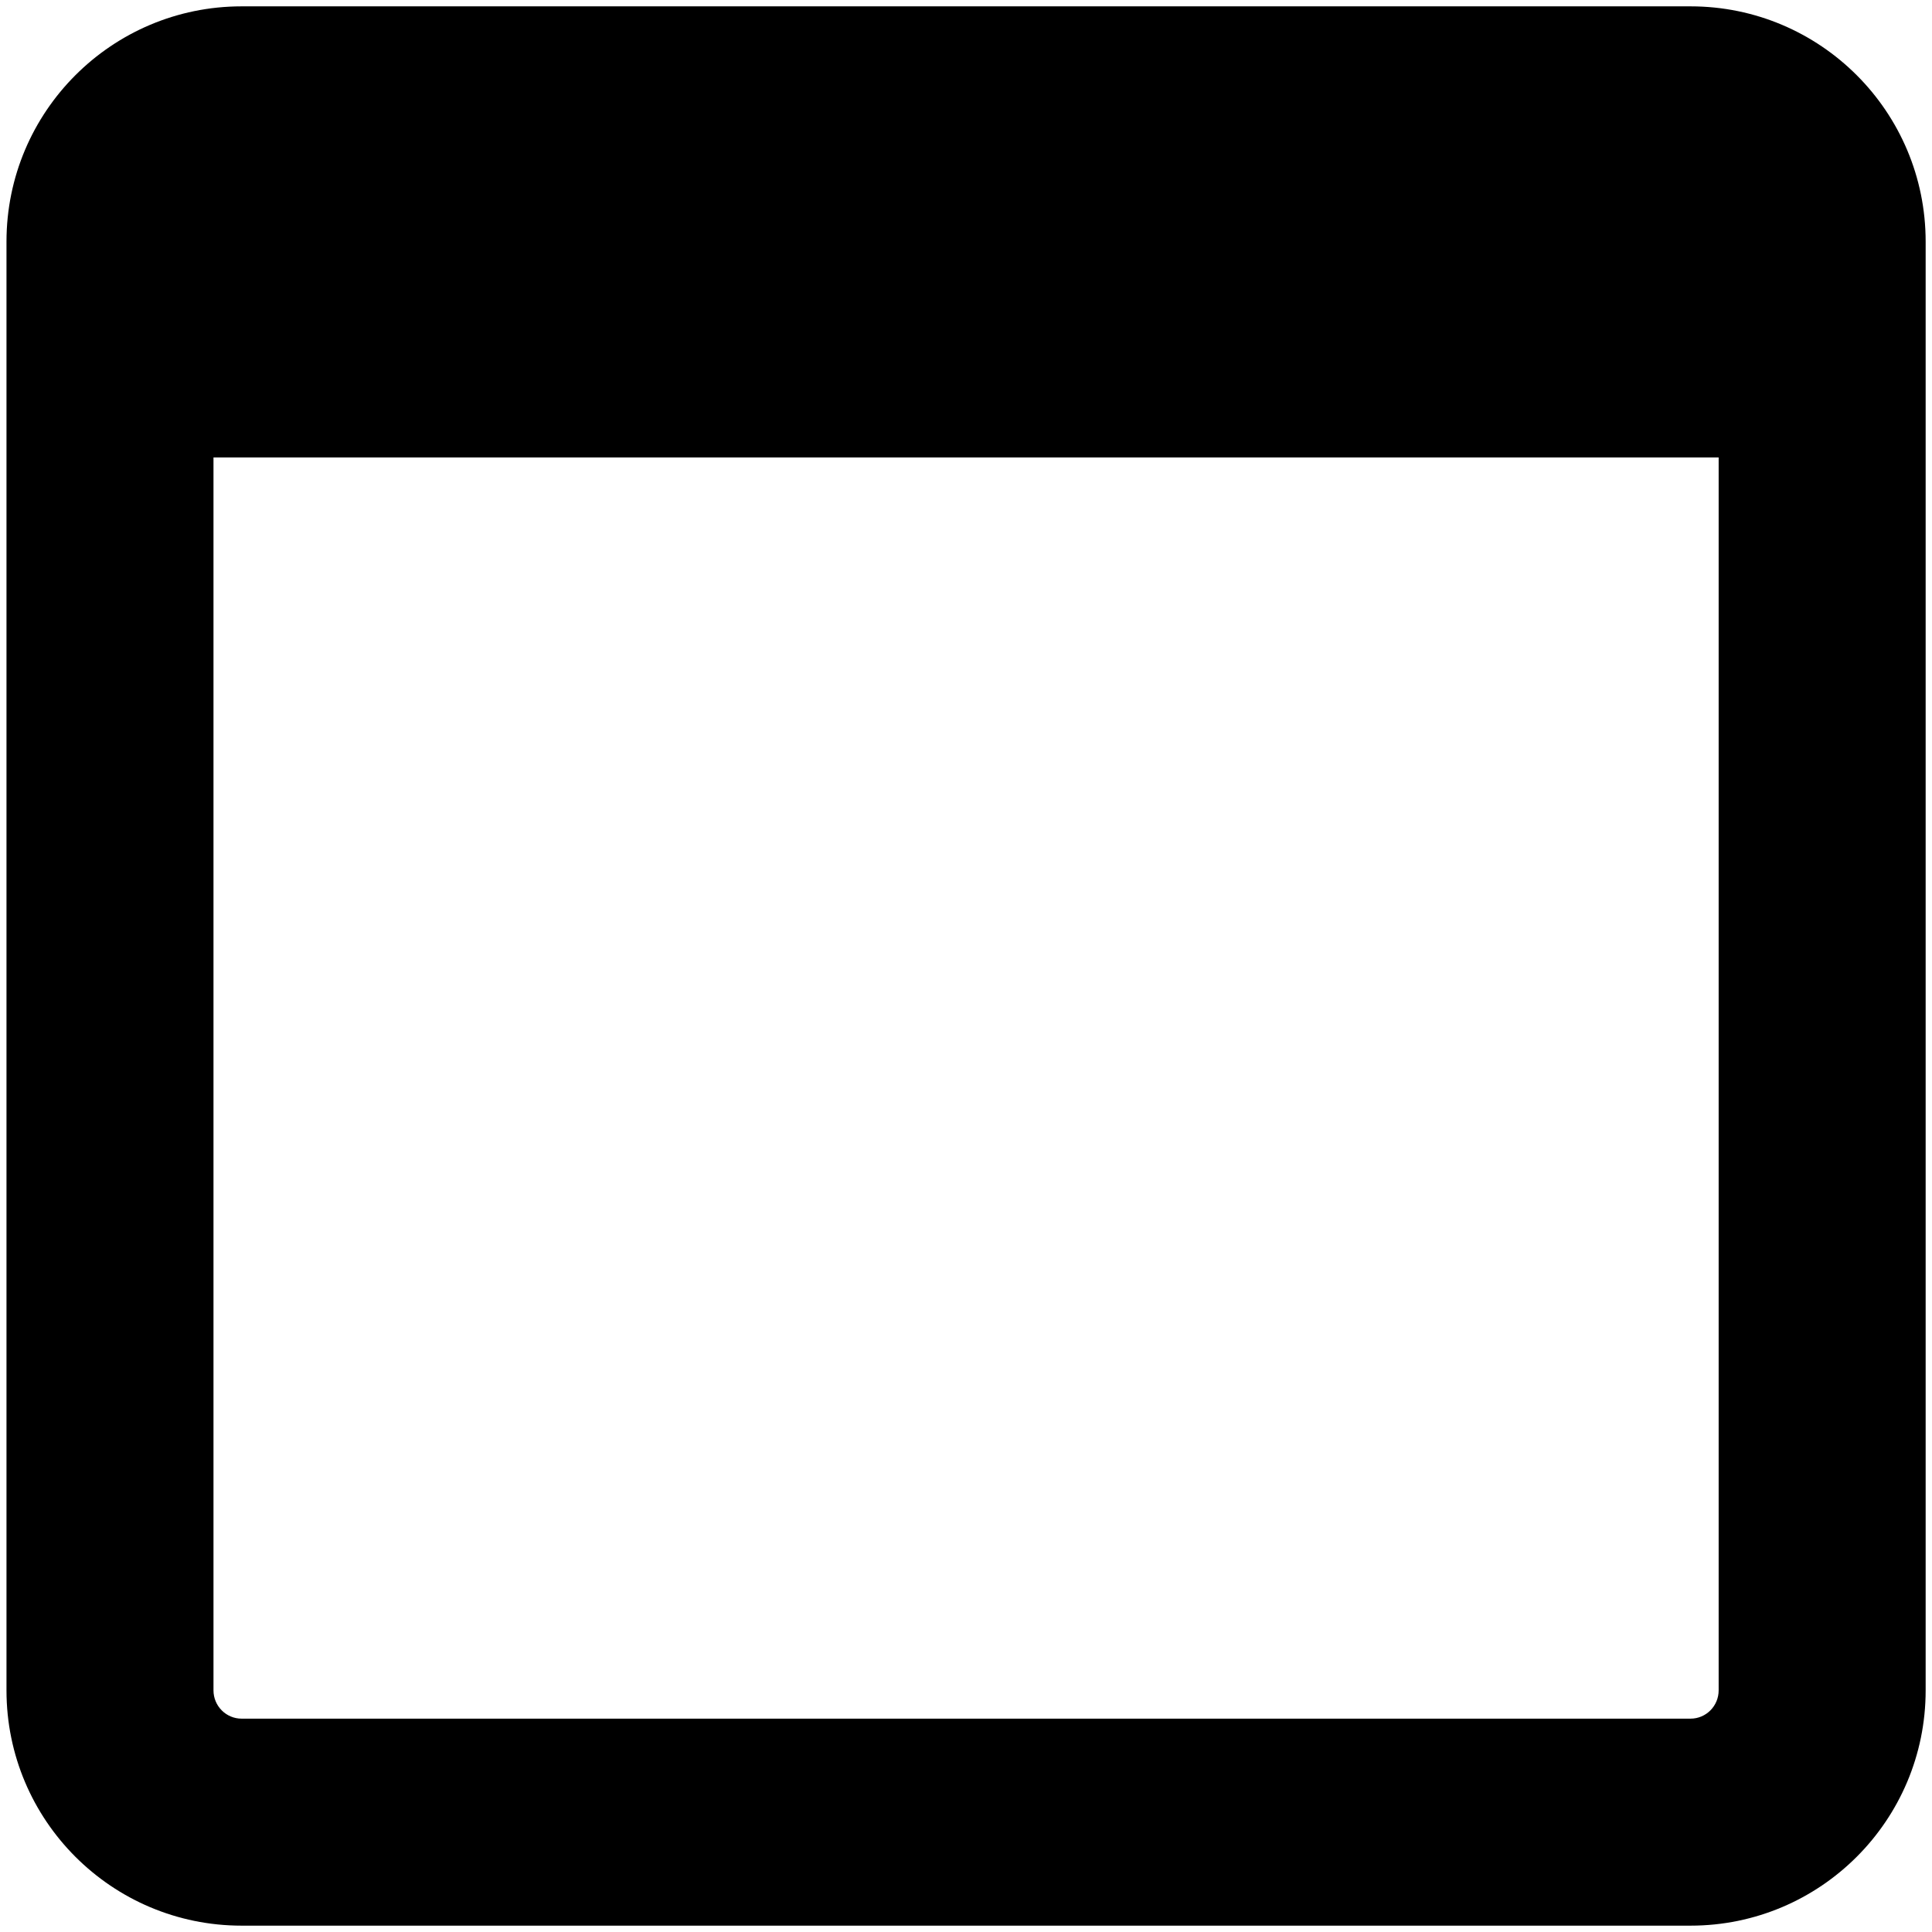 <svg width="14" height="14" viewBox="0 0 14 14" fill="none" xmlns="http://www.w3.org/2000/svg">
<g clip-path="url(#clip0_1068_187503)">
<path fill-rule="evenodd" clip-rule="evenodd" d="M1.547 12.249V3.315H12.454V12.249C12.454 12.362 12.363 12.454 12.25 12.454H1.751C1.638 12.454 1.547 12.362 1.547 12.249ZM0.047 1.751C0.047 0.809 0.81 0.046 1.751 0.046H12.25C13.191 0.046 13.954 0.809 13.954 1.751V12.249C13.954 13.191 13.191 13.954 12.25 13.954H1.751C0.81 13.954 0.047 13.191 0.047 12.249V1.751Z" fill="black"/>
</g>
<defs>
<clipPath id="clip0_1068_187503">
<rect width="14" height="14" fill="white"/>
</clipPath>
</defs>
</svg>
